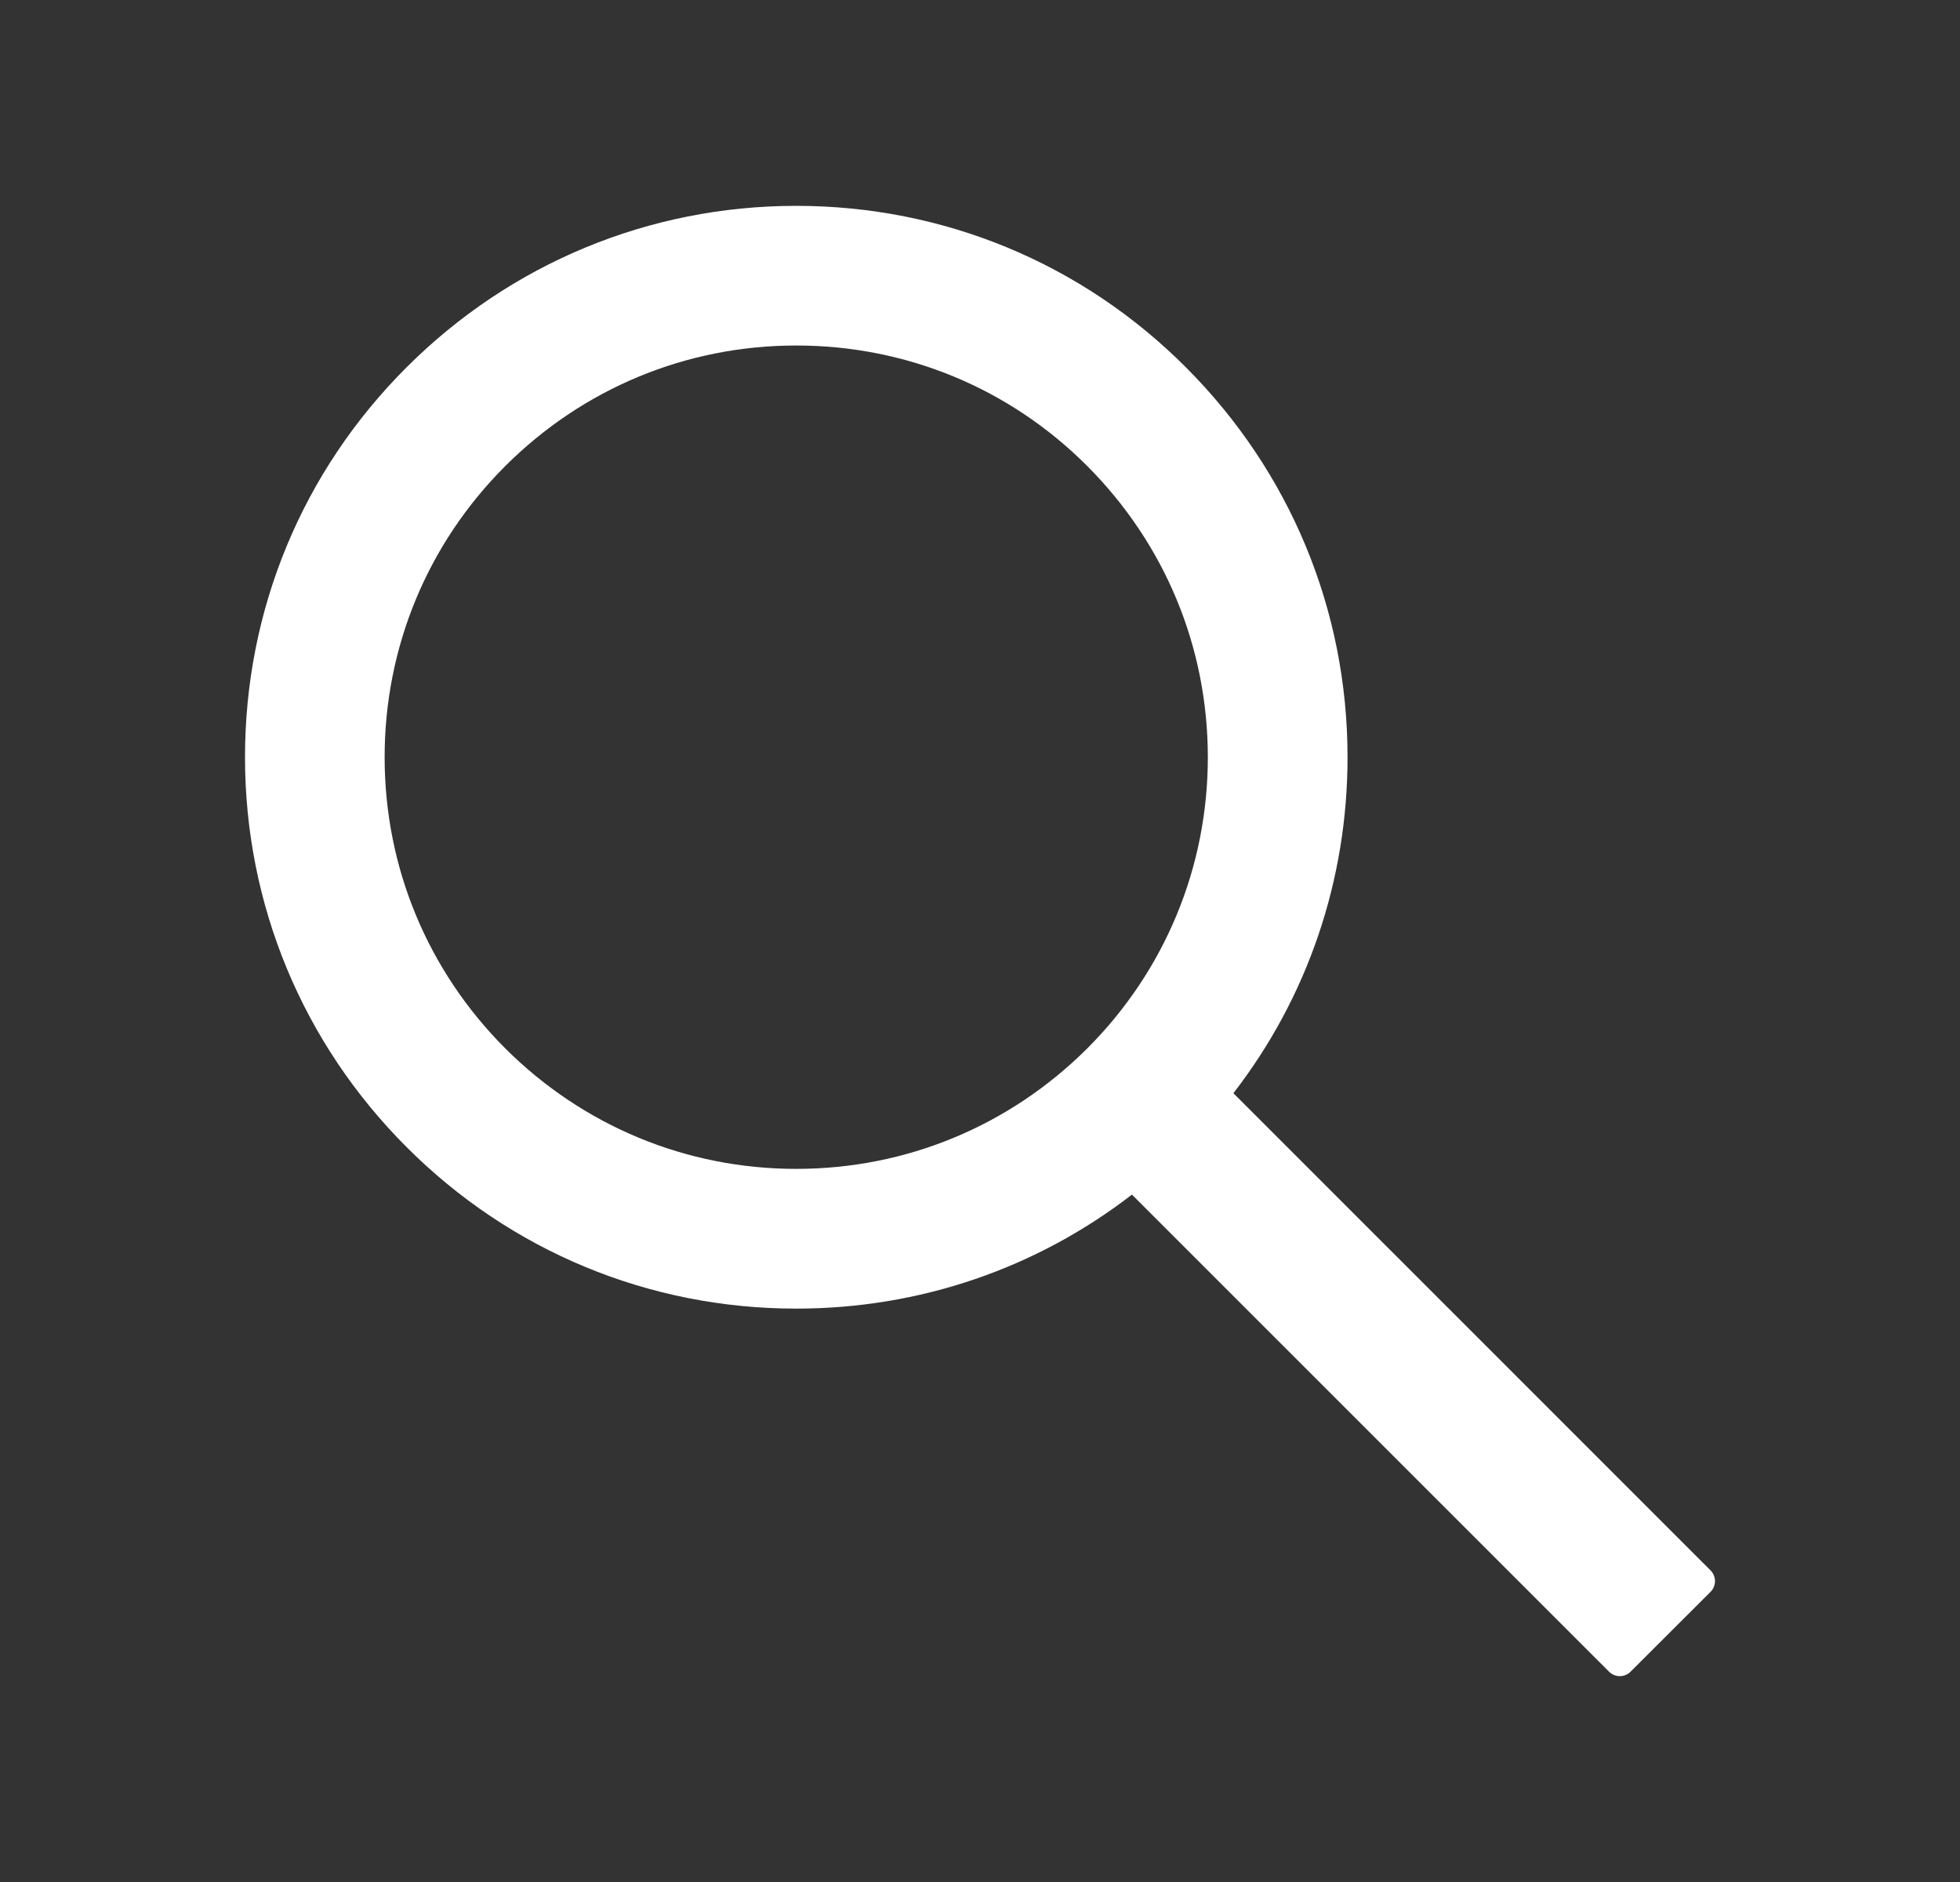 <svg width="25" height="24" viewBox="0 0 25 24" fill="none" xmlns="http://www.w3.org/2000/svg">
<rect x="0" y="0" width="25" height="24" fill="#333333" stroke="none"/>
<path d="M21.819 20.027L15.732 13.941C16.677 12.72 17.188 11.227 17.188 9.656C17.188 7.777 16.454 6.014 15.127 4.685C13.801 3.356 12.034 2.625 10.156 2.625C8.279 2.625 6.512 3.359 5.185 4.685C3.856 6.012 3.125 7.777 3.125 9.656C3.125 11.534 3.859 13.301 5.185 14.627C6.512 15.956 8.277 16.688 10.156 16.688C11.727 16.688 13.217 16.177 14.438 15.234L20.525 21.319C20.543 21.337 20.564 21.351 20.587 21.36C20.611 21.37 20.636 21.375 20.661 21.375C20.686 21.375 20.711 21.37 20.735 21.36C20.758 21.351 20.779 21.337 20.797 21.319L21.819 20.299C21.837 20.281 21.851 20.26 21.86 20.237C21.87 20.213 21.875 20.189 21.875 20.163C21.875 20.138 21.87 20.113 21.86 20.09C21.851 20.066 21.837 20.045 21.819 20.027ZM13.869 13.369C12.875 14.36 11.558 14.906 10.156 14.906C8.755 14.906 7.438 14.36 6.444 13.369C5.452 12.375 4.906 11.058 4.906 9.656C4.906 8.255 5.452 6.935 6.444 5.944C7.438 4.952 8.755 4.406 10.156 4.406C11.558 4.406 12.877 4.95 13.869 5.944C14.86 6.938 15.406 8.255 15.406 9.656C15.406 11.058 14.86 12.377 13.869 13.369Z" fill="white"/>
</svg>
